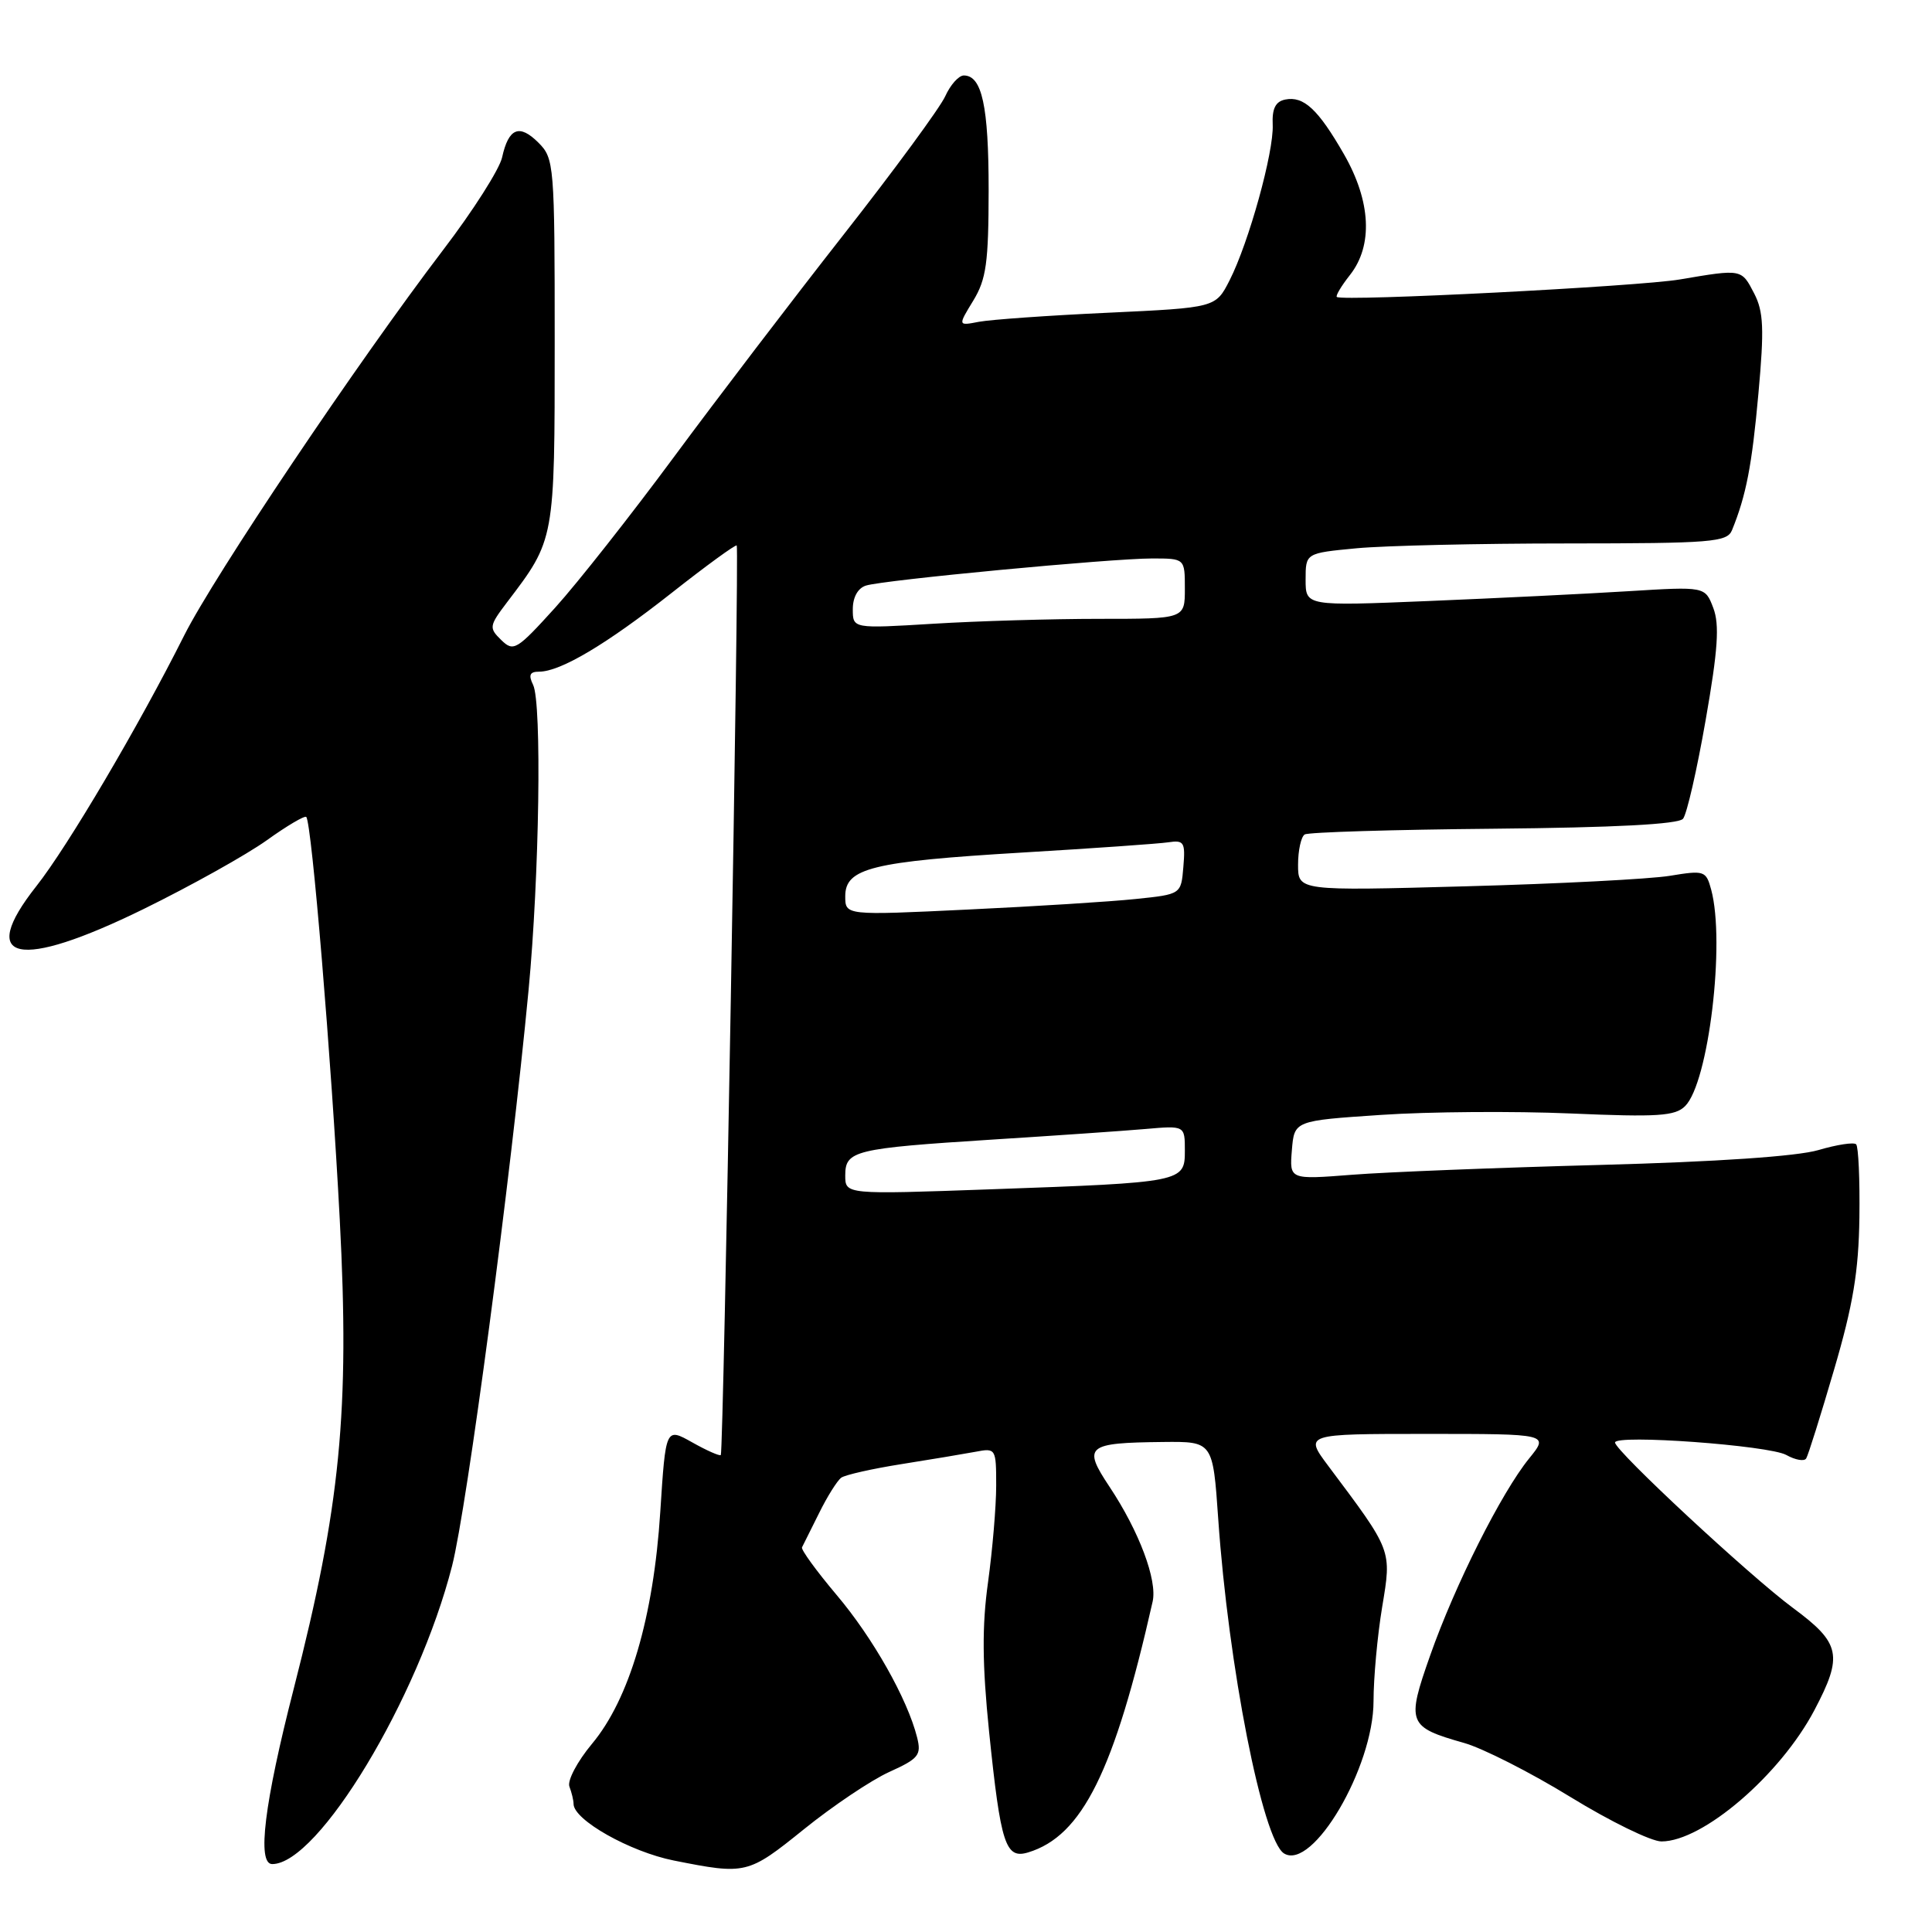 <?xml version="1.0" encoding="UTF-8" standalone="no"?>
<!DOCTYPE svg PUBLIC "-//W3C//DTD SVG 1.1//EN" "http://www.w3.org/Graphics/SVG/1.1/DTD/svg11.dtd" >
<svg xmlns="http://www.w3.org/2000/svg" xmlns:xlink="http://www.w3.org/1999/xlink" version="1.1" viewBox="0 0 256 256">
 <g >
 <path fill="currentColor"
d=" M 106.53 242.38 C 110.36 239.29 115.45 235.87 117.84 234.79 C 121.73 233.03 122.11 232.56 121.52 230.21 C 120.24 225.12 115.66 217.01 110.84 211.32 C 108.17 208.15 106.11 205.32 106.27 205.03 C 106.42 204.74 107.44 202.70 108.53 200.50 C 109.61 198.30 110.94 196.19 111.47 195.80 C 112.01 195.42 115.61 194.61 119.47 194.00 C 123.34 193.39 127.74 192.65 129.25 192.37 C 131.95 191.85 132.00 191.93 132.00 196.85 C 132.00 199.60 131.51 205.36 130.92 209.65 C 130.11 215.46 130.15 220.51 131.06 229.47 C 132.60 244.43 133.23 246.37 136.25 245.45 C 143.40 243.27 147.65 234.71 152.73 212.22 C 153.37 209.38 150.94 202.91 147.02 197.01 C 143.43 191.61 143.95 191.18 154.11 191.07 C 160.71 191.00 160.71 191.00 161.42 201.24 C 162.77 220.79 167.30 243.83 170.14 245.59 C 173.93 247.93 182.00 234.19 182.00 225.41 C 182.00 222.37 182.51 216.77 183.14 212.96 C 184.41 205.31 184.52 205.61 176.01 194.25 C 172.83 190.00 172.83 190.00 189.04 190.00 C 205.26 190.00 205.26 190.00 202.62 193.25 C 198.95 197.77 192.79 210.01 189.51 219.34 C 186.34 228.33 186.53 228.83 194.00 230.95 C 196.47 231.65 202.82 234.87 208.09 238.11 C 213.37 241.35 218.79 244.00 220.15 244.00 C 225.63 244.00 235.89 235.20 240.42 226.60 C 244.24 219.35 243.90 217.73 237.58 213.06 C 231.88 208.85 214.00 192.23 214.00 191.14 C 214.00 190.03 234.40 191.52 236.69 192.79 C 237.89 193.46 239.08 193.67 239.33 193.25 C 239.59 192.84 241.25 187.55 243.02 181.50 C 245.54 172.93 246.28 168.47 246.38 161.34 C 246.45 156.30 246.25 151.93 245.95 151.63 C 245.65 151.32 243.40 151.67 240.95 152.39 C 238.14 153.22 227.47 153.95 212.00 154.36 C 198.53 154.72 183.76 155.30 179.18 155.66 C 170.86 156.31 170.86 156.31 171.18 152.40 C 171.50 148.50 171.50 148.50 183.00 147.73 C 189.32 147.30 200.63 147.22 208.12 147.54 C 219.67 148.04 221.97 147.89 223.29 146.56 C 226.40 143.46 228.63 124.87 226.74 117.88 C 226.06 115.37 225.83 115.30 221.26 116.05 C 218.64 116.48 206.49 117.11 194.25 117.44 C 172.00 118.05 172.00 118.05 172.00 114.58 C 172.00 112.68 172.40 110.87 172.88 110.57 C 173.37 110.27 184.64 109.93 197.93 109.81 C 213.97 109.66 222.40 109.22 223.01 108.49 C 223.51 107.89 224.86 102.00 226.01 95.40 C 227.64 86.10 227.86 82.77 227.02 80.56 C 225.94 77.71 225.94 77.71 215.72 78.34 C 210.10 78.69 198.19 79.27 189.25 79.64 C 173.00 80.31 173.00 80.31 173.00 76.80 C 173.00 73.29 173.00 73.29 179.75 72.65 C 183.46 72.30 196.01 72.01 207.64 72.01 C 226.84 72.00 228.85 71.84 229.50 70.25 C 231.38 65.63 232.14 61.69 233.00 52.14 C 233.78 43.57 233.68 41.29 232.44 38.89 C 230.75 35.62 230.83 35.63 222.58 37.03 C 217.11 37.96 178.02 39.96 177.14 39.35 C 176.94 39.22 177.72 37.90 178.89 36.42 C 181.95 32.52 181.66 26.68 178.09 20.45 C 174.67 14.49 172.75 12.70 170.30 13.19 C 169.01 13.45 168.54 14.40 168.64 16.53 C 168.80 20.13 165.48 32.12 162.93 37.14 C 161.08 40.77 161.08 40.77 146.79 41.44 C 138.93 41.80 131.25 42.35 129.71 42.64 C 126.92 43.18 126.92 43.18 128.96 39.84 C 130.69 37.00 130.99 34.80 131.00 25.18 C 131.00 14.06 130.12 10.00 127.71 10.00 C 127.04 10.00 125.93 11.24 125.25 12.75 C 124.57 14.26 118.50 22.53 111.76 31.12 C 105.02 39.71 94.89 52.99 89.25 60.62 C 83.61 68.25 76.56 77.20 73.58 80.50 C 68.45 86.16 68.05 86.40 66.41 84.80 C 64.77 83.20 64.81 82.94 67.19 79.80 C 73.53 71.47 73.50 71.63 73.50 45.28 C 73.50 21.83 73.43 20.99 71.35 18.91 C 68.82 16.38 67.39 16.95 66.53 20.86 C 66.19 22.41 62.69 27.92 58.74 33.09 C 47.33 48.07 28.39 76.27 24.40 84.21 C 18.40 96.17 8.97 112.17 4.81 117.43 C -3.09 127.44 2.38 128.61 19.01 120.46 C 25.33 117.36 32.68 113.25 35.35 111.34 C 38.01 109.43 40.37 108.04 40.58 108.25 C 41.30 108.96 43.91 140.34 45.02 161.60 C 46.35 186.95 45.11 199.63 38.92 223.77 C 35.02 238.97 34.03 247.00 36.07 247.00 C 42.18 247.00 55.41 225.07 59.90 207.50 C 61.88 199.74 67.67 156.17 70.04 131.17 C 71.47 116.12 71.81 93.14 70.64 90.75 C 70.00 89.44 70.20 89.00 71.43 89.00 C 74.26 89.00 80.33 85.39 88.99 78.57 C 93.58 74.95 97.46 72.13 97.62 72.28 C 97.97 72.64 95.88 192.39 95.51 192.80 C 95.36 192.96 93.65 192.21 91.72 191.12 C 88.21 189.15 88.21 189.15 87.49 200.33 C 86.60 214.27 83.40 225.14 78.43 231.08 C 76.49 233.41 75.15 235.95 75.45 236.73 C 75.75 237.52 76.00 238.55 76.00 239.03 C 76.00 241.15 83.48 245.37 89.29 246.53 C 98.85 248.43 99.10 248.37 106.53 242.38 Z  M 112.00 155.75 C 112.00 152.46 113.18 152.17 131.50 151.00 C 139.75 150.48 148.86 149.85 151.75 149.60 C 157.00 149.14 157.00 149.14 157.00 152.46 C 157.00 156.64 156.81 156.68 131.25 157.59 C 112.00 158.28 112.00 158.28 112.00 155.75 Z  M 112.00 118.75 C 112.00 115.03 115.56 114.16 135.41 112.97 C 144.81 112.41 153.54 111.80 154.80 111.61 C 156.89 111.29 157.08 111.60 156.80 114.88 C 156.50 118.50 156.50 118.50 150.50 119.12 C 147.20 119.47 137.19 120.10 128.25 120.52 C 112.00 121.30 112.00 121.30 112.00 118.75 Z  M 113.00 80.72 C 113.00 79.13 113.68 77.92 114.75 77.59 C 117.10 76.85 147.21 74.00 152.66 74.00 C 157.00 74.00 157.00 74.00 157.00 78.00 C 157.00 82.00 157.00 82.00 145.66 82.00 C 139.42 82.00 129.52 82.29 123.66 82.65 C 113.00 83.30 113.00 83.30 113.00 80.72 Z "/>
</g>
</svg>
